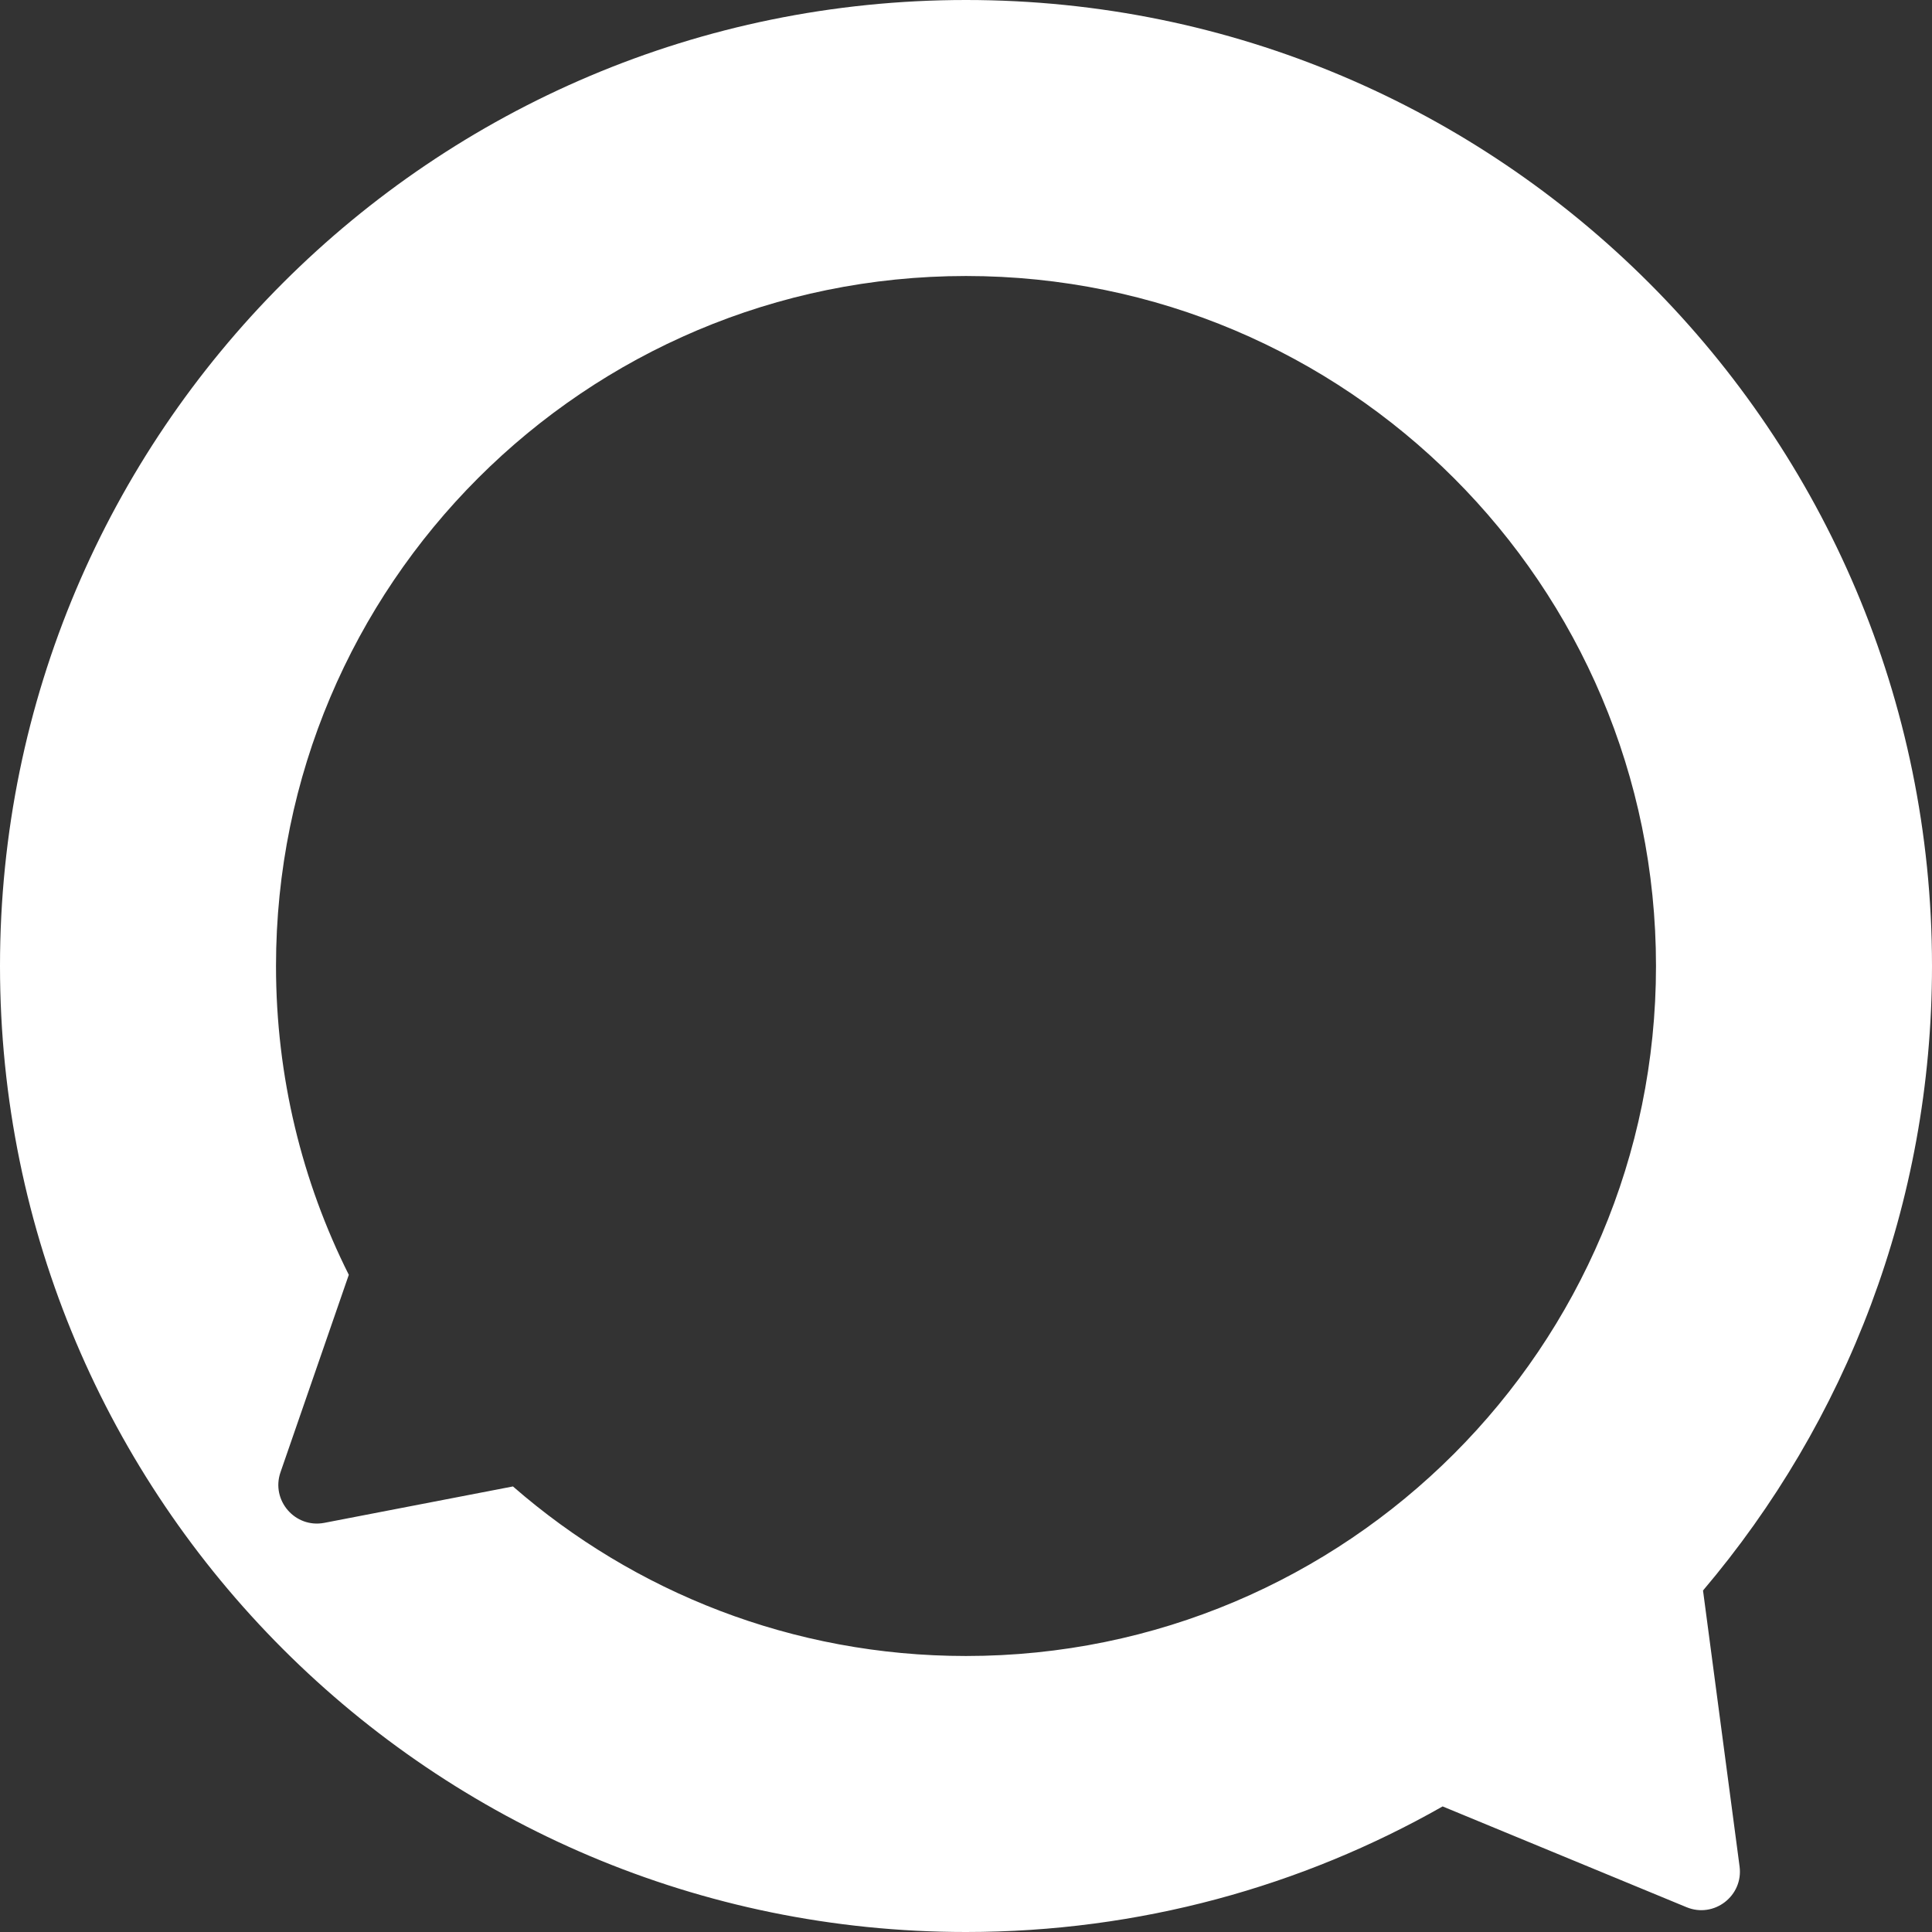 <svg width="50" height="50" viewBox="0 0 50 50" fill="none" xmlns="http://www.w3.org/2000/svg">
<rect x="0" y="0" width="50" height="50" fill="#333333" stroke="none"/>
<path fill-rule="evenodd" clip-rule="evenodd" d="M44.074 41.162C47.77 36.804 50 31.163 50 25C50 11.193 38.807 0 25 0C11.193 0 0 11.193 0 25C0 38.807 11.193 50 25 50C29.485 50 33.695 48.819 37.335 46.75L43.647 49.358C44.358 49.652 45.121 49.066 45.02 48.303L44.074 41.162ZM25 42.857C34.862 42.857 42.857 34.862 42.857 25C42.857 15.138 34.862 7.143 25 7.143C15.138 7.143 7.143 15.138 7.143 25C7.143 27.873 7.821 30.587 9.027 32.992L7.259 38.102C7.008 38.83 7.638 39.557 8.394 39.411L13.275 38.469C16.412 41.202 20.513 42.857 25 42.857Z" fill="white"/>
</svg>
